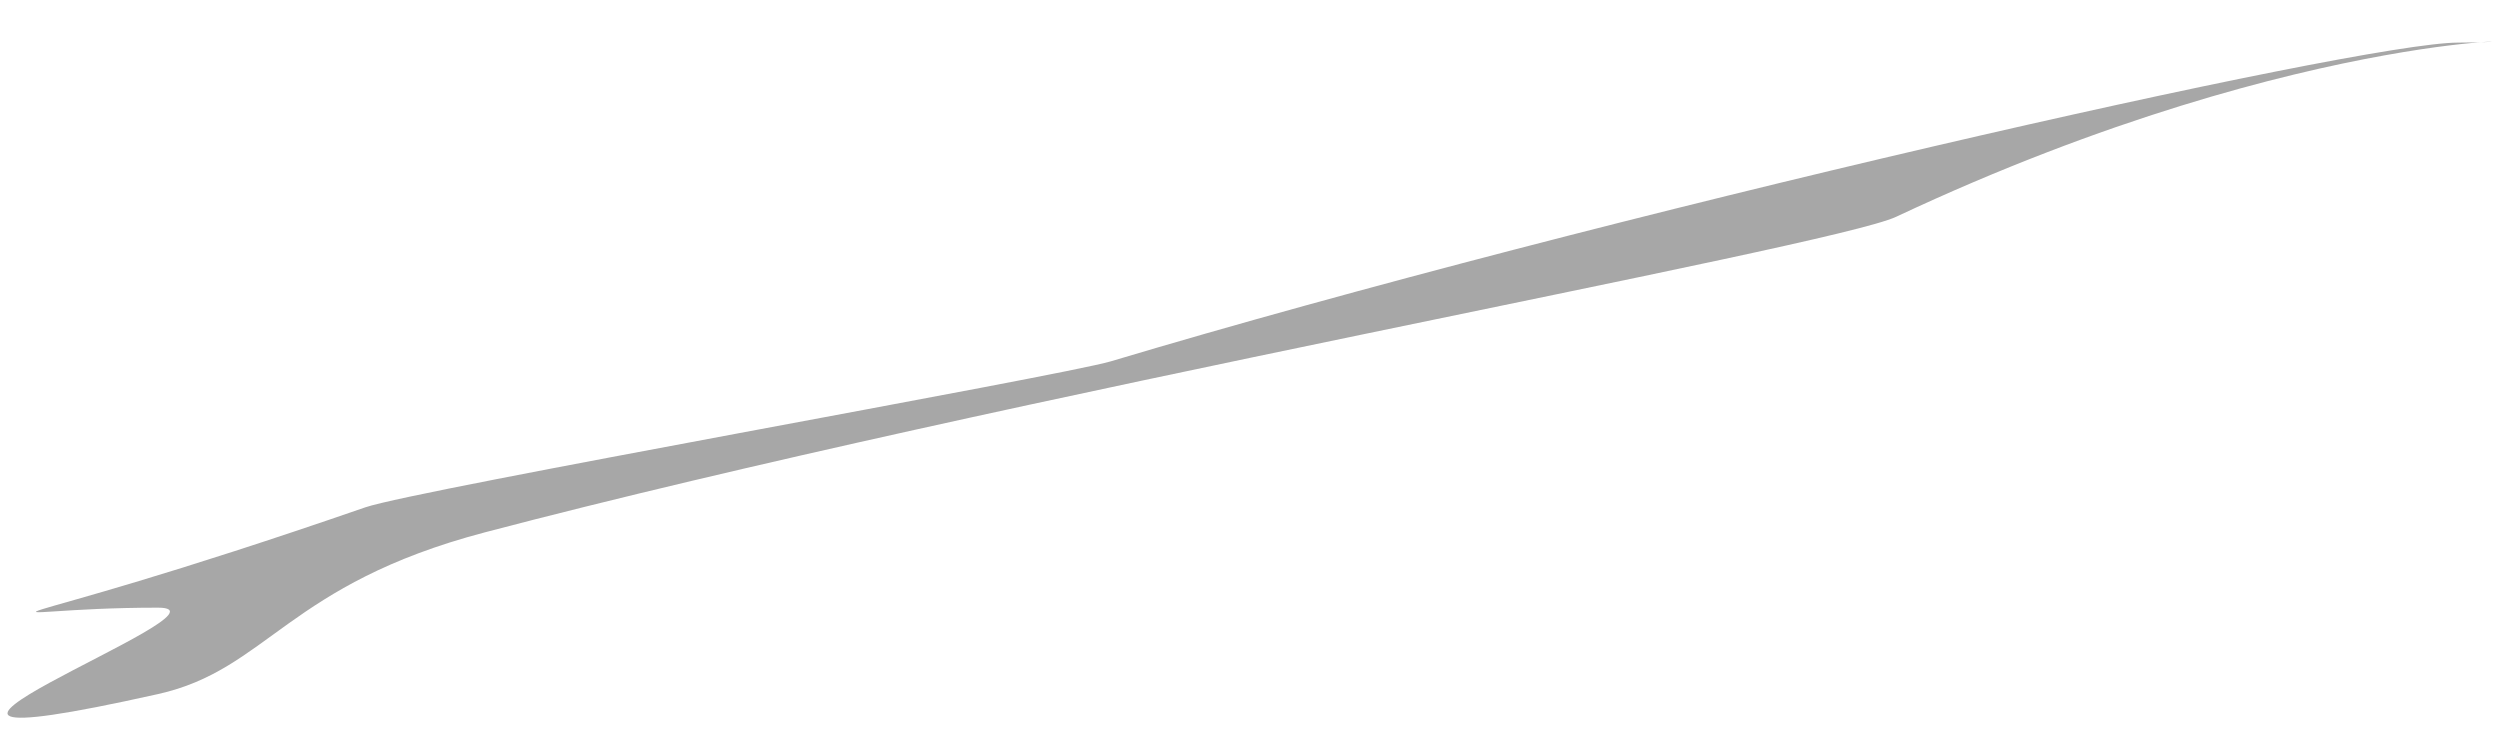 <?xml version="1.0" encoding="utf-8"?>
<!-- Generator: Adobe Illustrator 25.2.1, SVG Export Plug-In . SVG Version: 6.00 Build 0)  -->
<svg version="1.1" id="Capa_1" xmlns="http://www.w3.org/2000/svg" xmlns:xlink="http://www.w3.org/1999/xlink" x="0px" y="0px"
	 viewBox="0 0 2048 607" style="enable-background:new 0 0 2048 607;" xml:space="preserve">
<style type="text/css">
	.st0{fill:#A7A7A7;}
</style>
<path id="Trazado_2714" class="st0" d="M2013.6,34.9c107.9,0-114.4-19.8-460.3,142.7c-52.8,24.8-732.2,147-1156.1,258.5
	c-161.8,42.6-178,112.5-267.8,132.5c-311.4,69.6,74.6-70.8,0-70.8c-152.6,0-155.6,30.4,169.9-82.2C341.2,401.2,870,307.9,910,296
	C1312.5,175.6,1932.2,34.9,2013.6,34.9z"/>
</svg>
